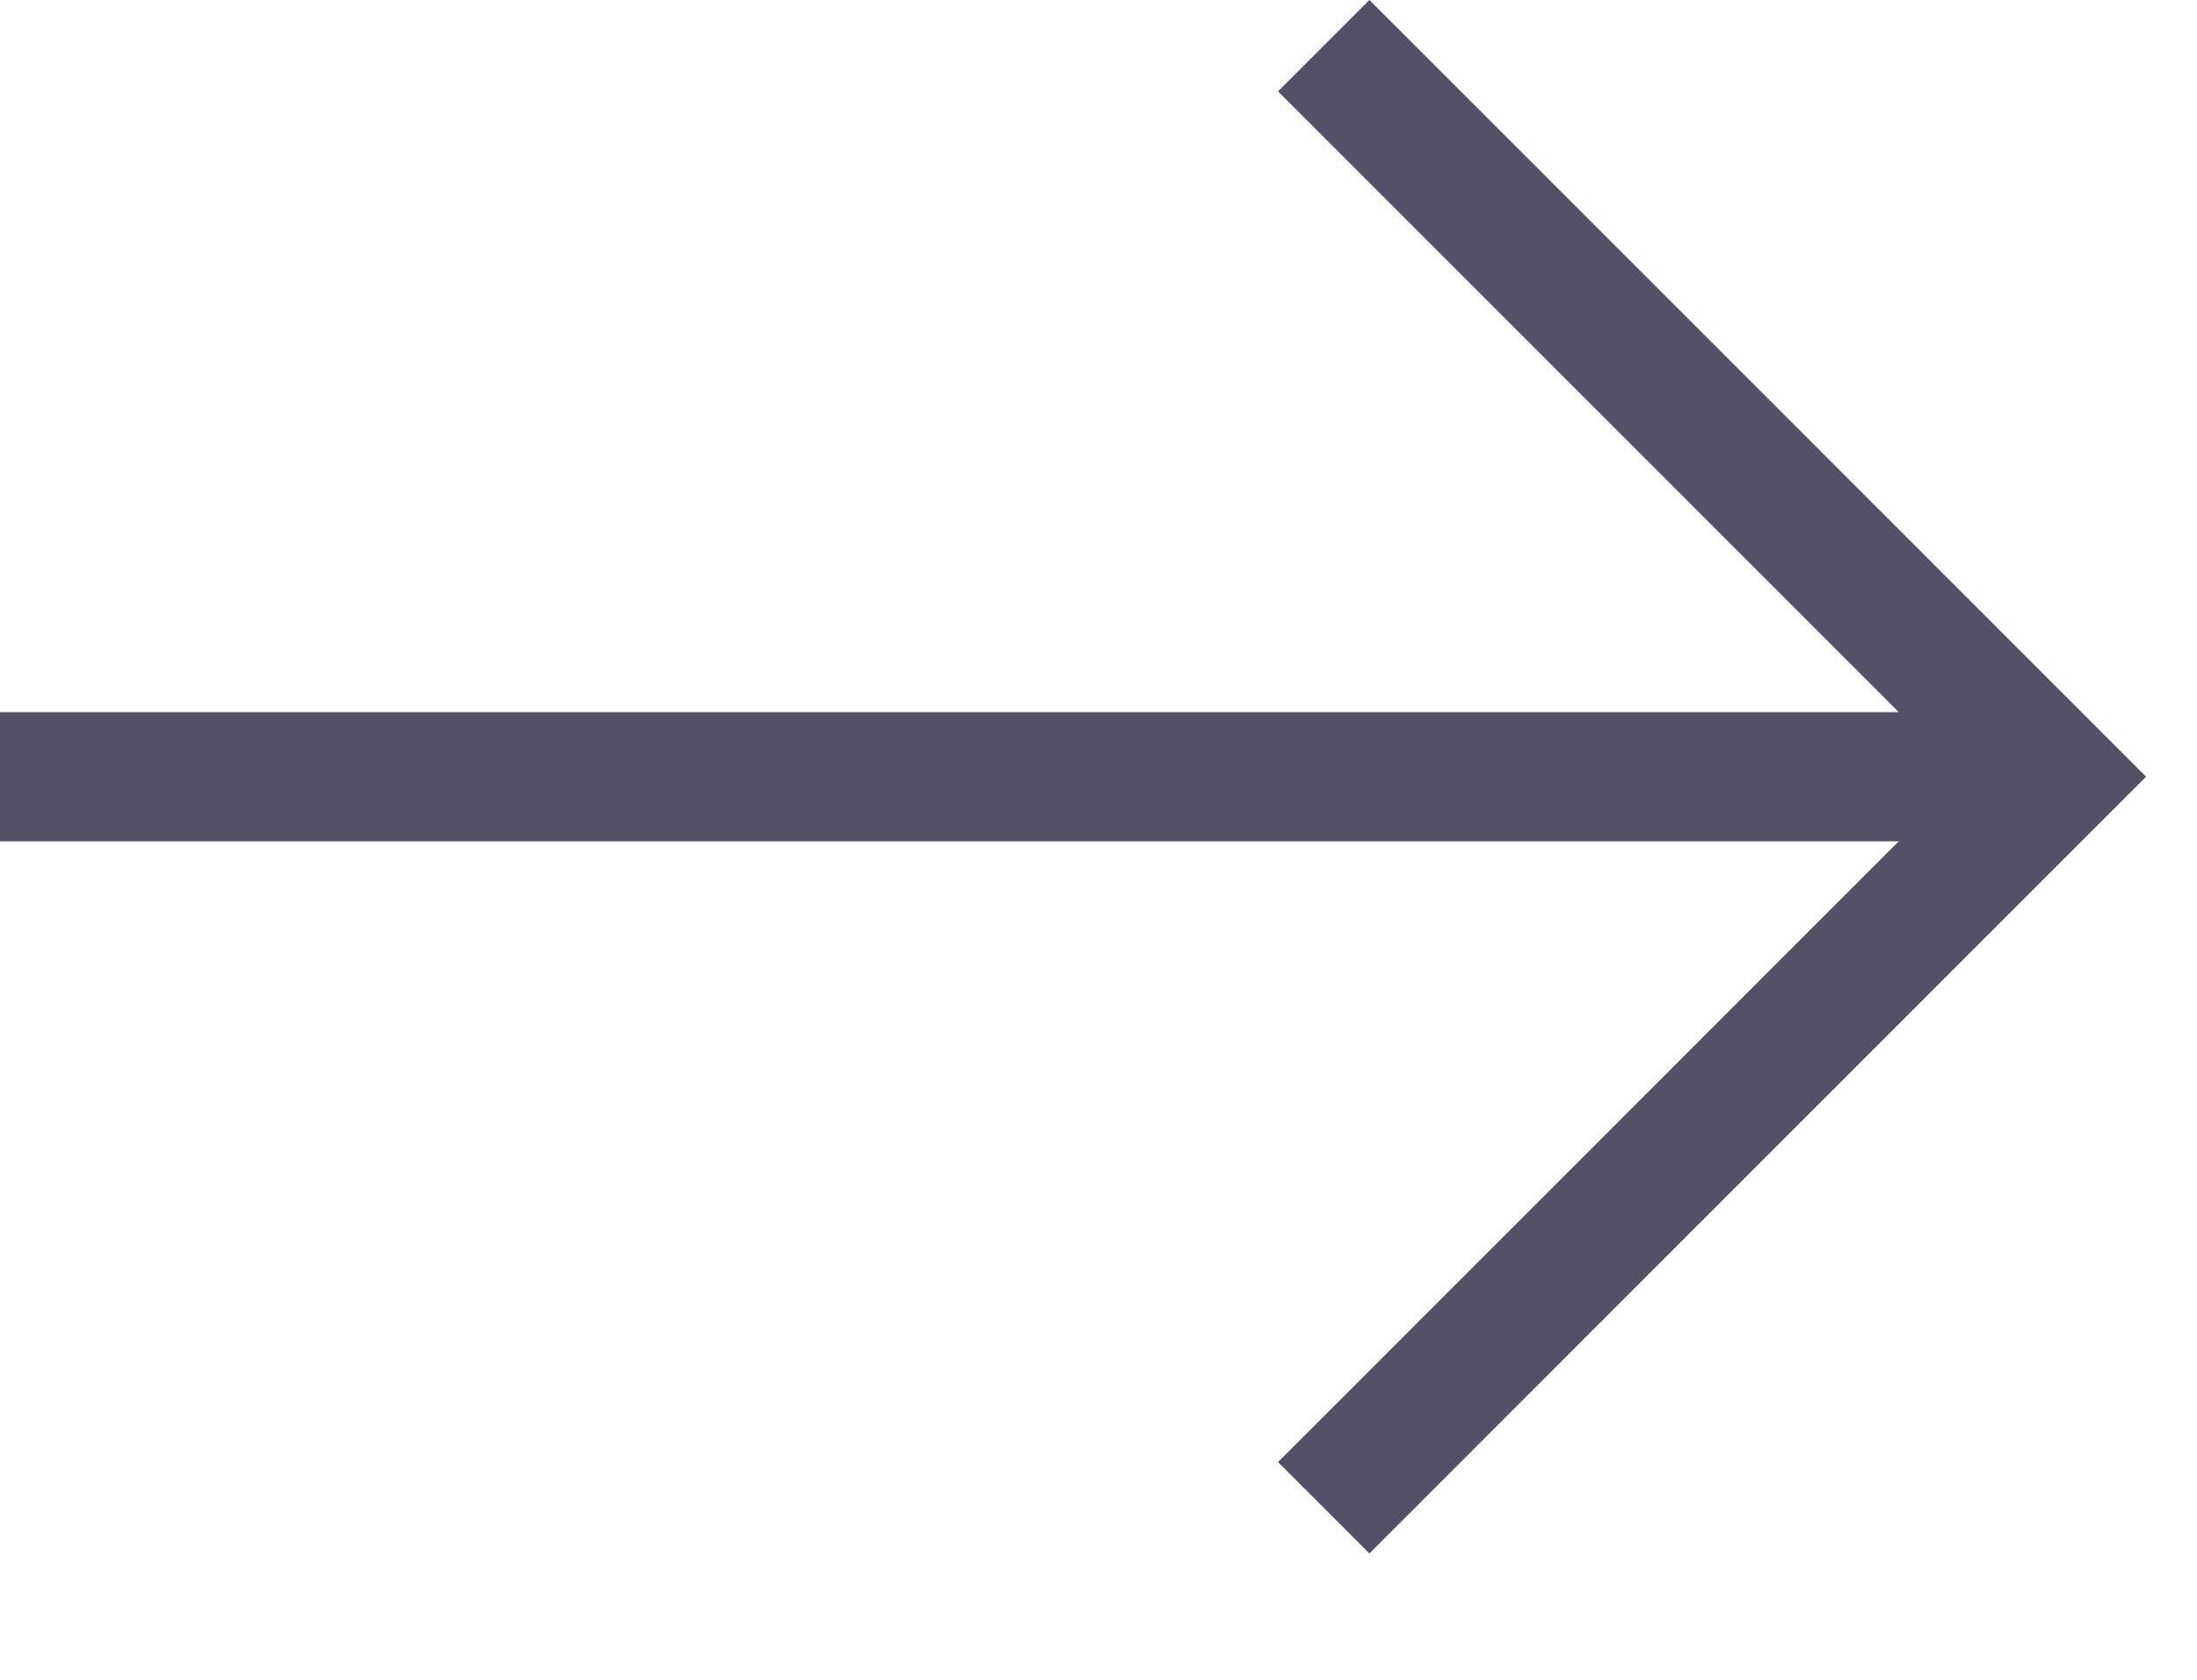 <svg width="17" height="13" viewBox="0 0 17 13" fill="none" xmlns="http://www.w3.org/2000/svg">
<path d="M9.889 0.707L14.692 5.511H0V6.511H14.692L9.889 11.315L10.596 12.022L16.606 6.011L10.596 0L9.889 0.707Z" fill="rgba(12, 6, 38, 0.7)"/>
</svg>

